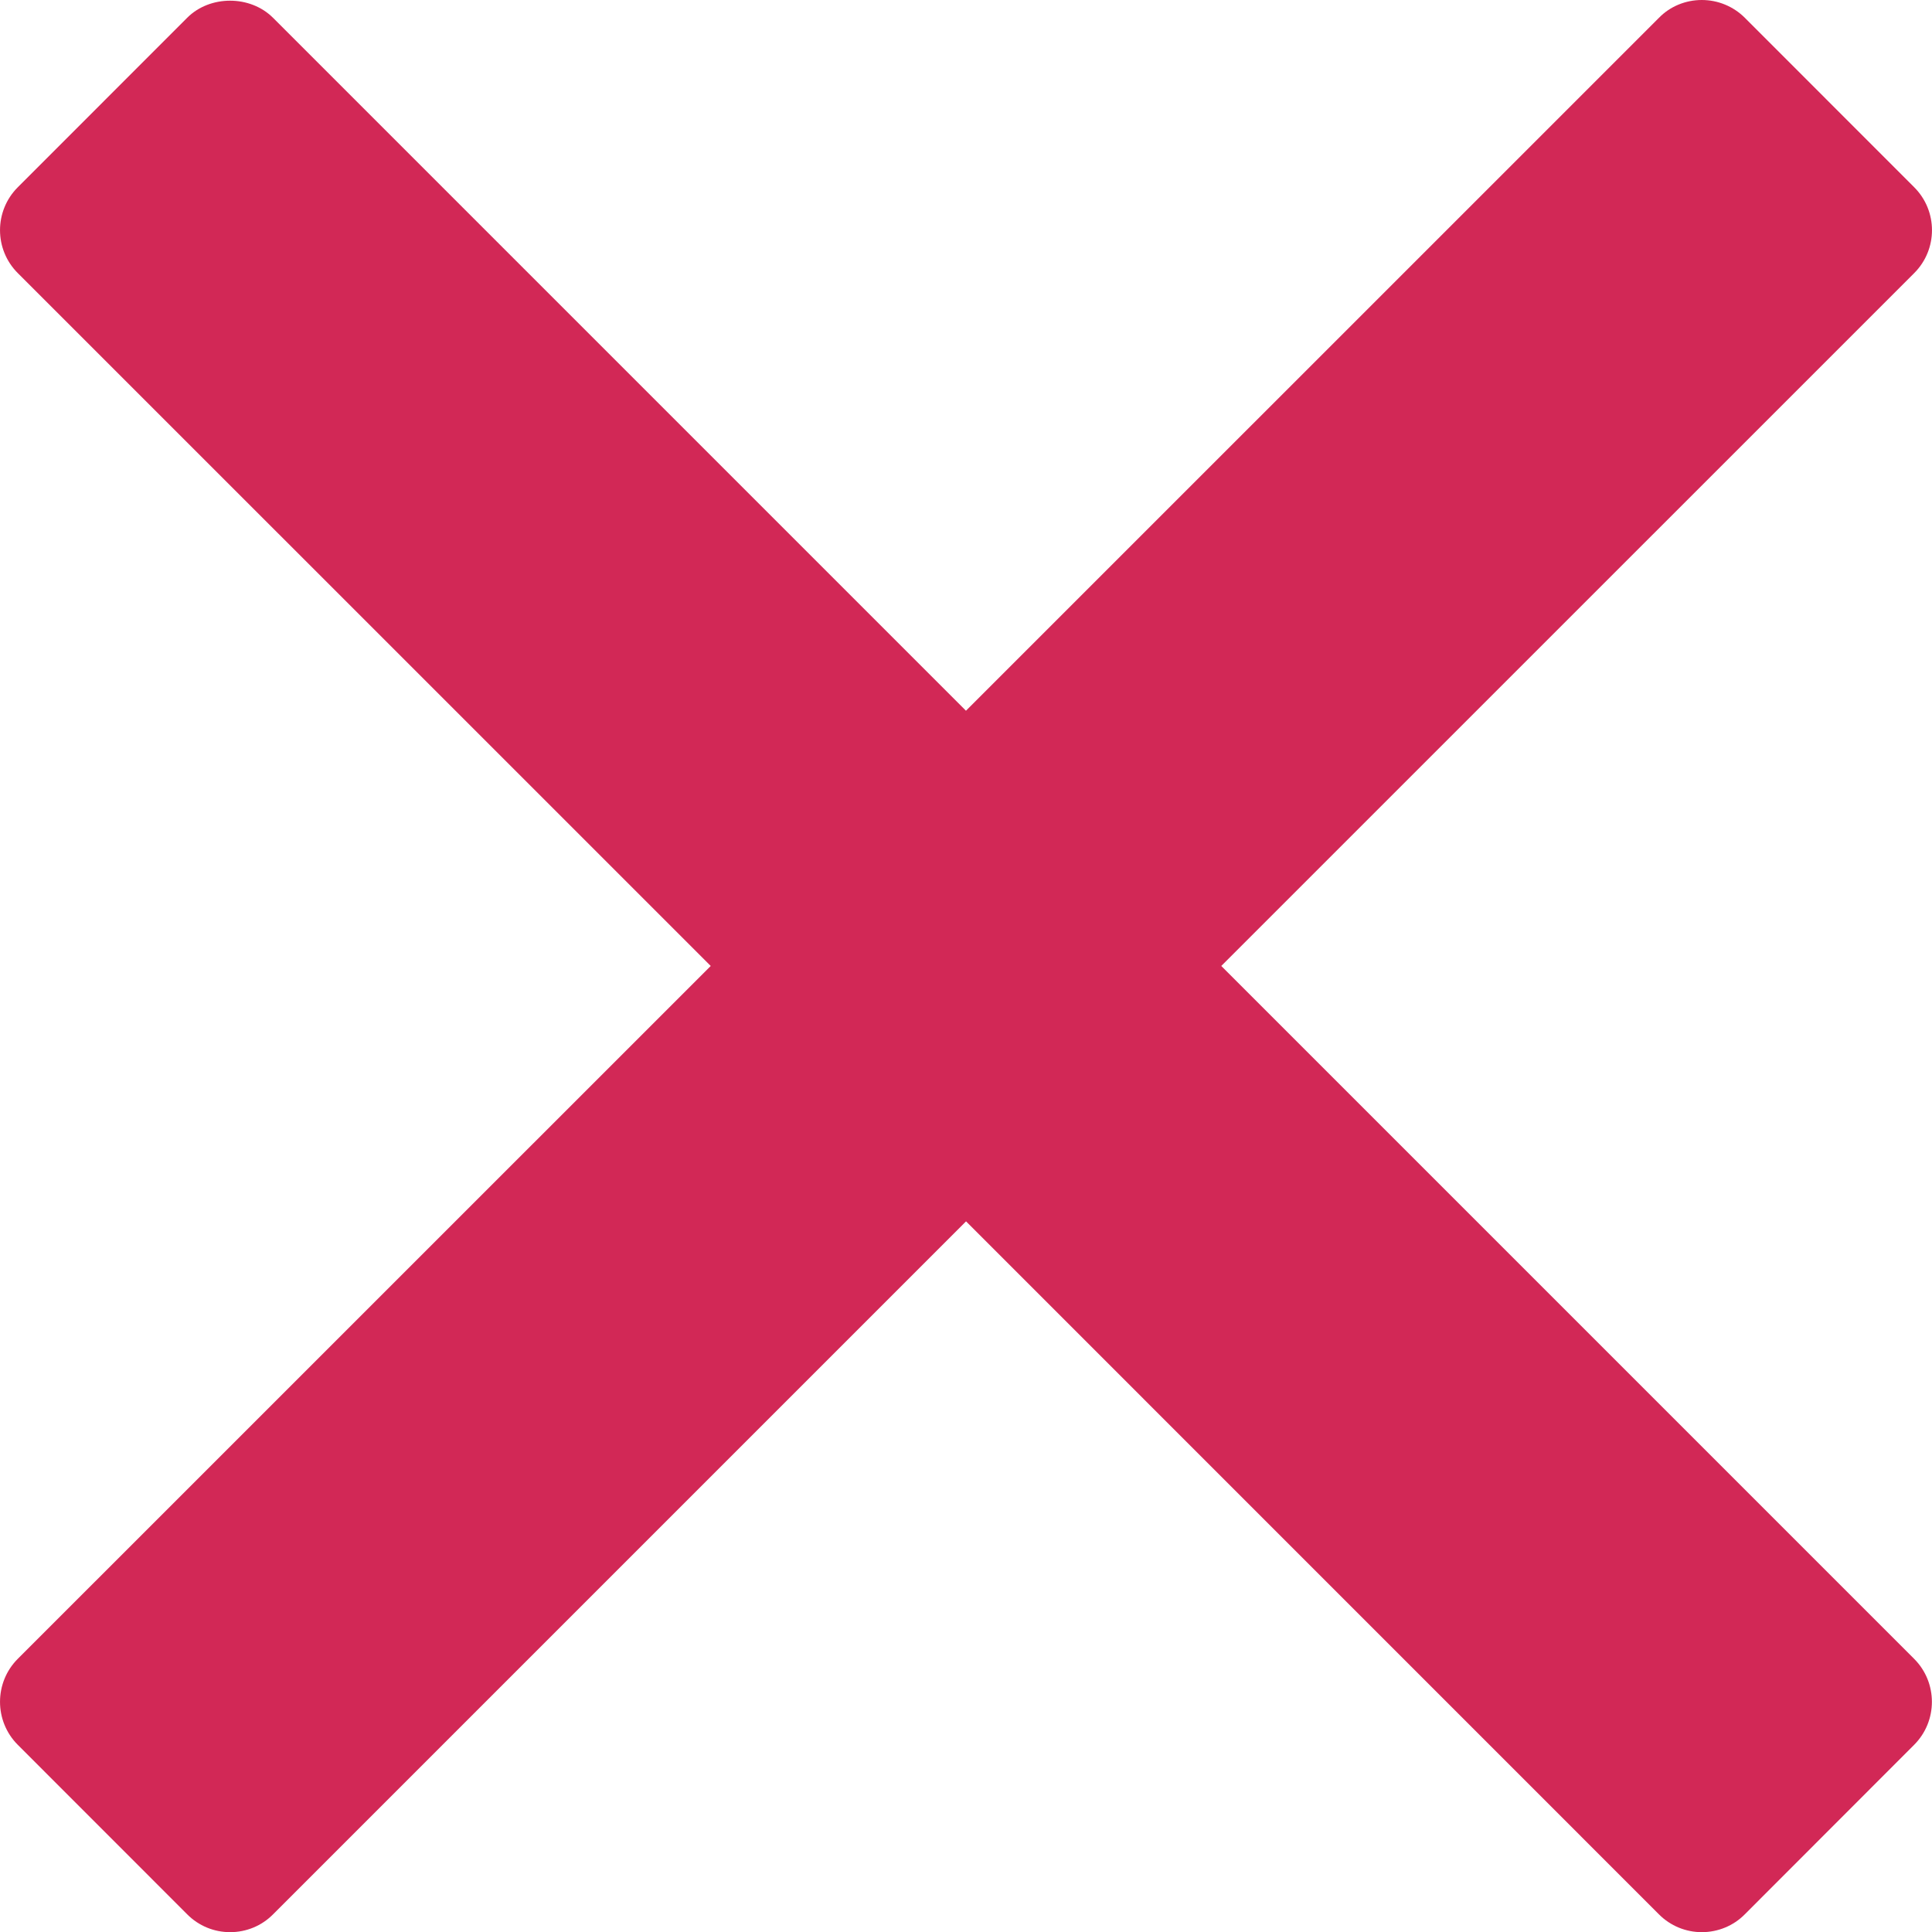 <?xml version="1.0" encoding="utf-8"?>
<!-- Generator: Adobe Illustrator 16.0.2, SVG Export Plug-In . SVG Version: 6.00 Build 0)  -->
<!DOCTYPE svg PUBLIC "-//W3C//DTD SVG 1.1//EN" "http://www.w3.org/Graphics/SVG/1.1/DTD/svg11.dtd">
<svg version="1.1" id="Layer_1" xmlns="http://www.w3.org/2000/svg" xmlns:xlink="http://www.w3.org/1999/xlink" x="0px" y="0px"
	 width="23.867px" height="23.867px" viewBox="0 0 23.867 23.867" enable-background="new 0 0 23.867 23.867" xml:space="preserve">
<path fill="#D22856" d="M15.087,11.933l8.56-8.559c0.293-0.293,0.293-0.768,0-1.061L21.555,0.22C21.414,0.079,21.223,0,21.023,0
	s-0.392,0.079-0.529,0.22l-8.561,8.56l-8.56-8.56c-0.282-0.282-0.78-0.282-1.061,0L0.22,2.313c-0.293,0.293-0.293,0.768,0,1.061
	l8.56,8.559l-8.56,8.559c-0.293,0.293-0.293,0.77,0,1.063l2.093,2.094c0.141,0.142,0.331,0.22,0.53,0.22
	c0.199,0,0.39-0.078,0.53-0.22l8.561-8.561l8.56,8.561c0.141,0.142,0.332,0.22,0.529,0.22c0.199,0,0.391-0.078,0.531-0.22
	l2.092-2.094c0.293-0.293,0.293-0.77,0-1.063L15.087,11.933z"/>
</svg>

